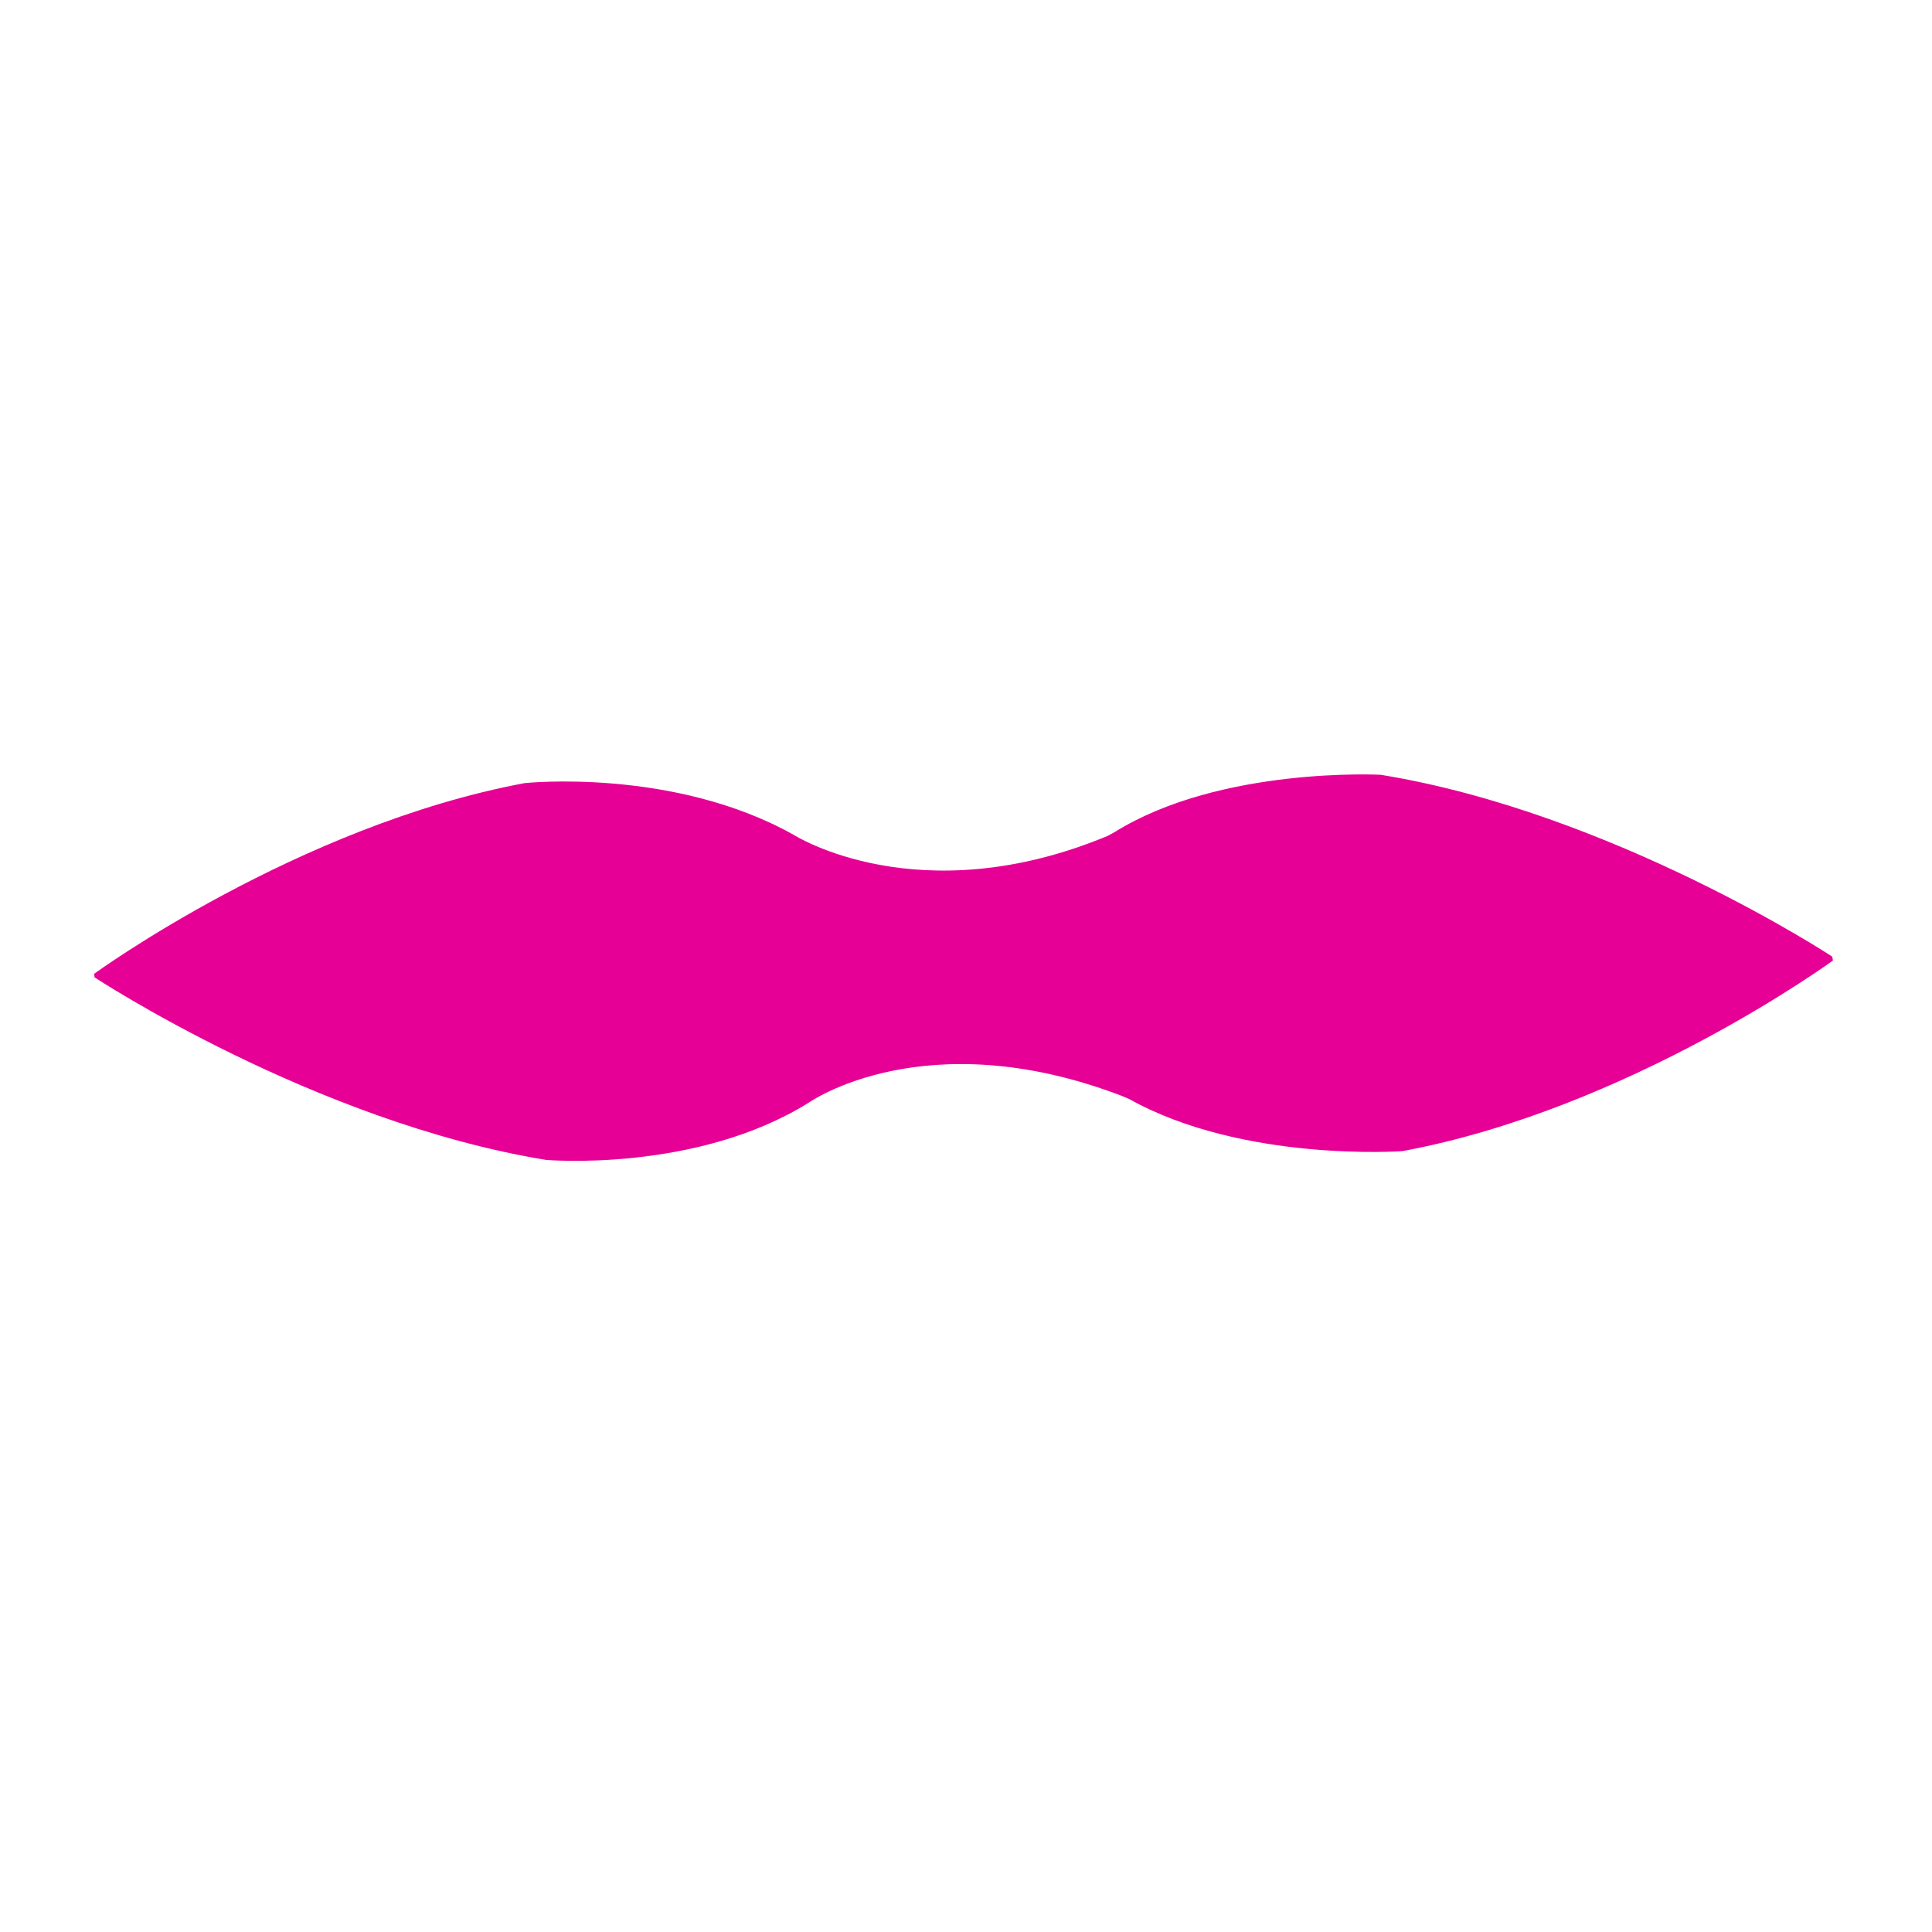 <?xml version="1.0" encoding="utf-8"?>
<!-- Generator: Adobe Illustrator 16.0.0, SVG Export Plug-In . SVG Version: 6.00 Build 0)  -->
<!DOCTYPE svg PUBLIC "-//W3C//DTD SVG 1.1//EN" "http://www.w3.org/Graphics/SVG/1.1/DTD/svg11.dtd">
<svg version="1.1" id="레이어_1" xmlns="http://www.w3.org/2000/svg" xmlns:xlink="http://www.w3.org/1999/xlink" x="0px"
	 y="0px" width="30px" height="30px" viewBox="0 0 30 30" enable-background="new 0 0 30 30" xml:space="preserve">
<path fill="#E70095" d="M21.441,12.031c0,0-2.492-0.133-4.137,0.892l-0.105,0.057c-2.931,1.219-4.868-0.013-4.868-0.013
	c-1.873-1.053-4.184-0.807-4.184-0.807c-3.525,0.659-6.685,2.961-6.685,2.961l0.006,0.055c0,0,3.412,2.247,7.011,2.835
	c0,0,2.331,0.202,4.079-0.889c0,0,1.802-1.276,4.864-0.104l0.111,0.047c1.767,0.988,4.242,0.81,4.242,0.81
	c3.527-0.653,6.687-2.96,6.687-2.96l-0.011-0.06C28.452,14.853,25.045,12.617,21.441,12.031z"/>
</svg>
